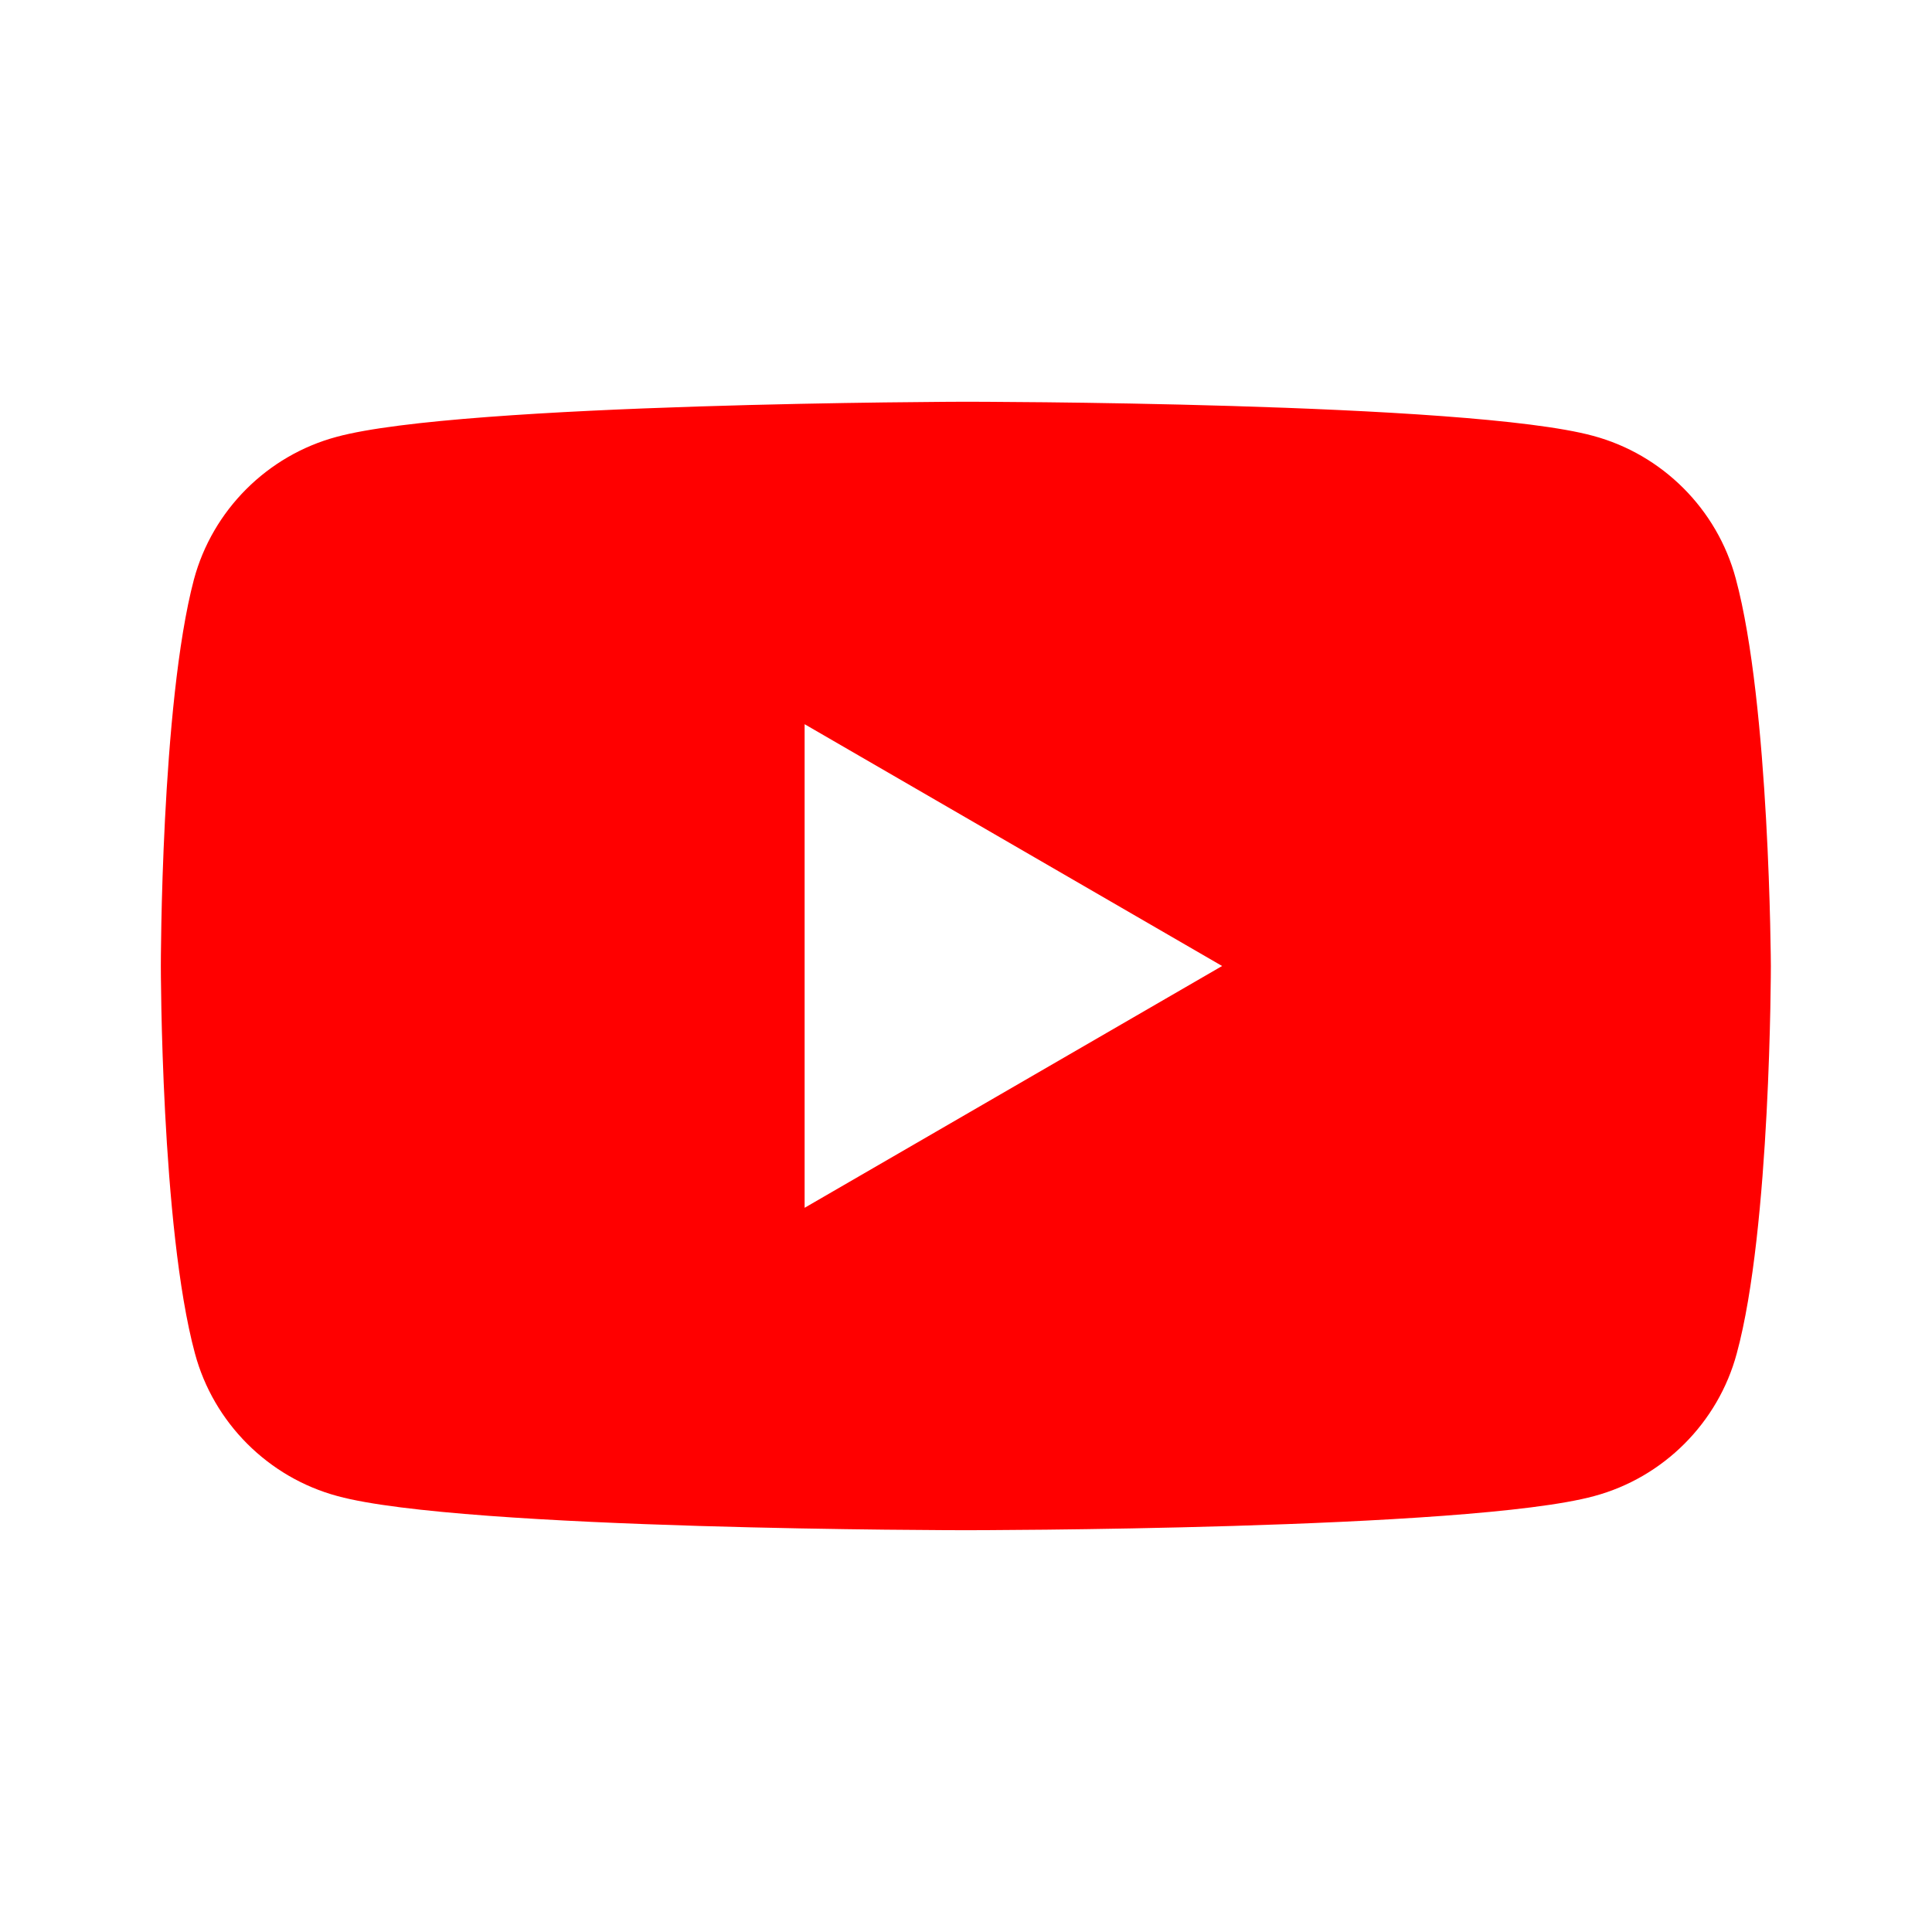 <svg width="32" height="32" viewBox="0 0 32 32" fill="none" xmlns="http://www.w3.org/2000/svg">
<path fill-rule="evenodd" clip-rule="evenodd" d="M26.387 7.219C27.534 7.527 28.441 8.434 28.749 9.581C29.314 11.669 29.331 16 29.331 16C29.331 16 29.331 20.347 28.766 22.418C28.458 23.565 27.551 24.472 26.404 24.78C24.333 25.345 15.997 25.345 15.997 25.345C15.997 25.345 7.662 25.345 5.591 24.78C4.444 24.472 3.537 23.565 3.229 22.418C2.664 20.33 2.664 16 2.664 16C2.664 16 2.664 11.669 3.212 9.598C3.52 8.451 4.427 7.544 5.574 7.236C7.645 6.671 15.98 6.654 15.98 6.654C15.98 6.654 24.316 6.654 26.387 7.219ZM20.242 16L13.327 20.005V11.995L20.242 16Z" fill="#FF0000"/>
</svg>
